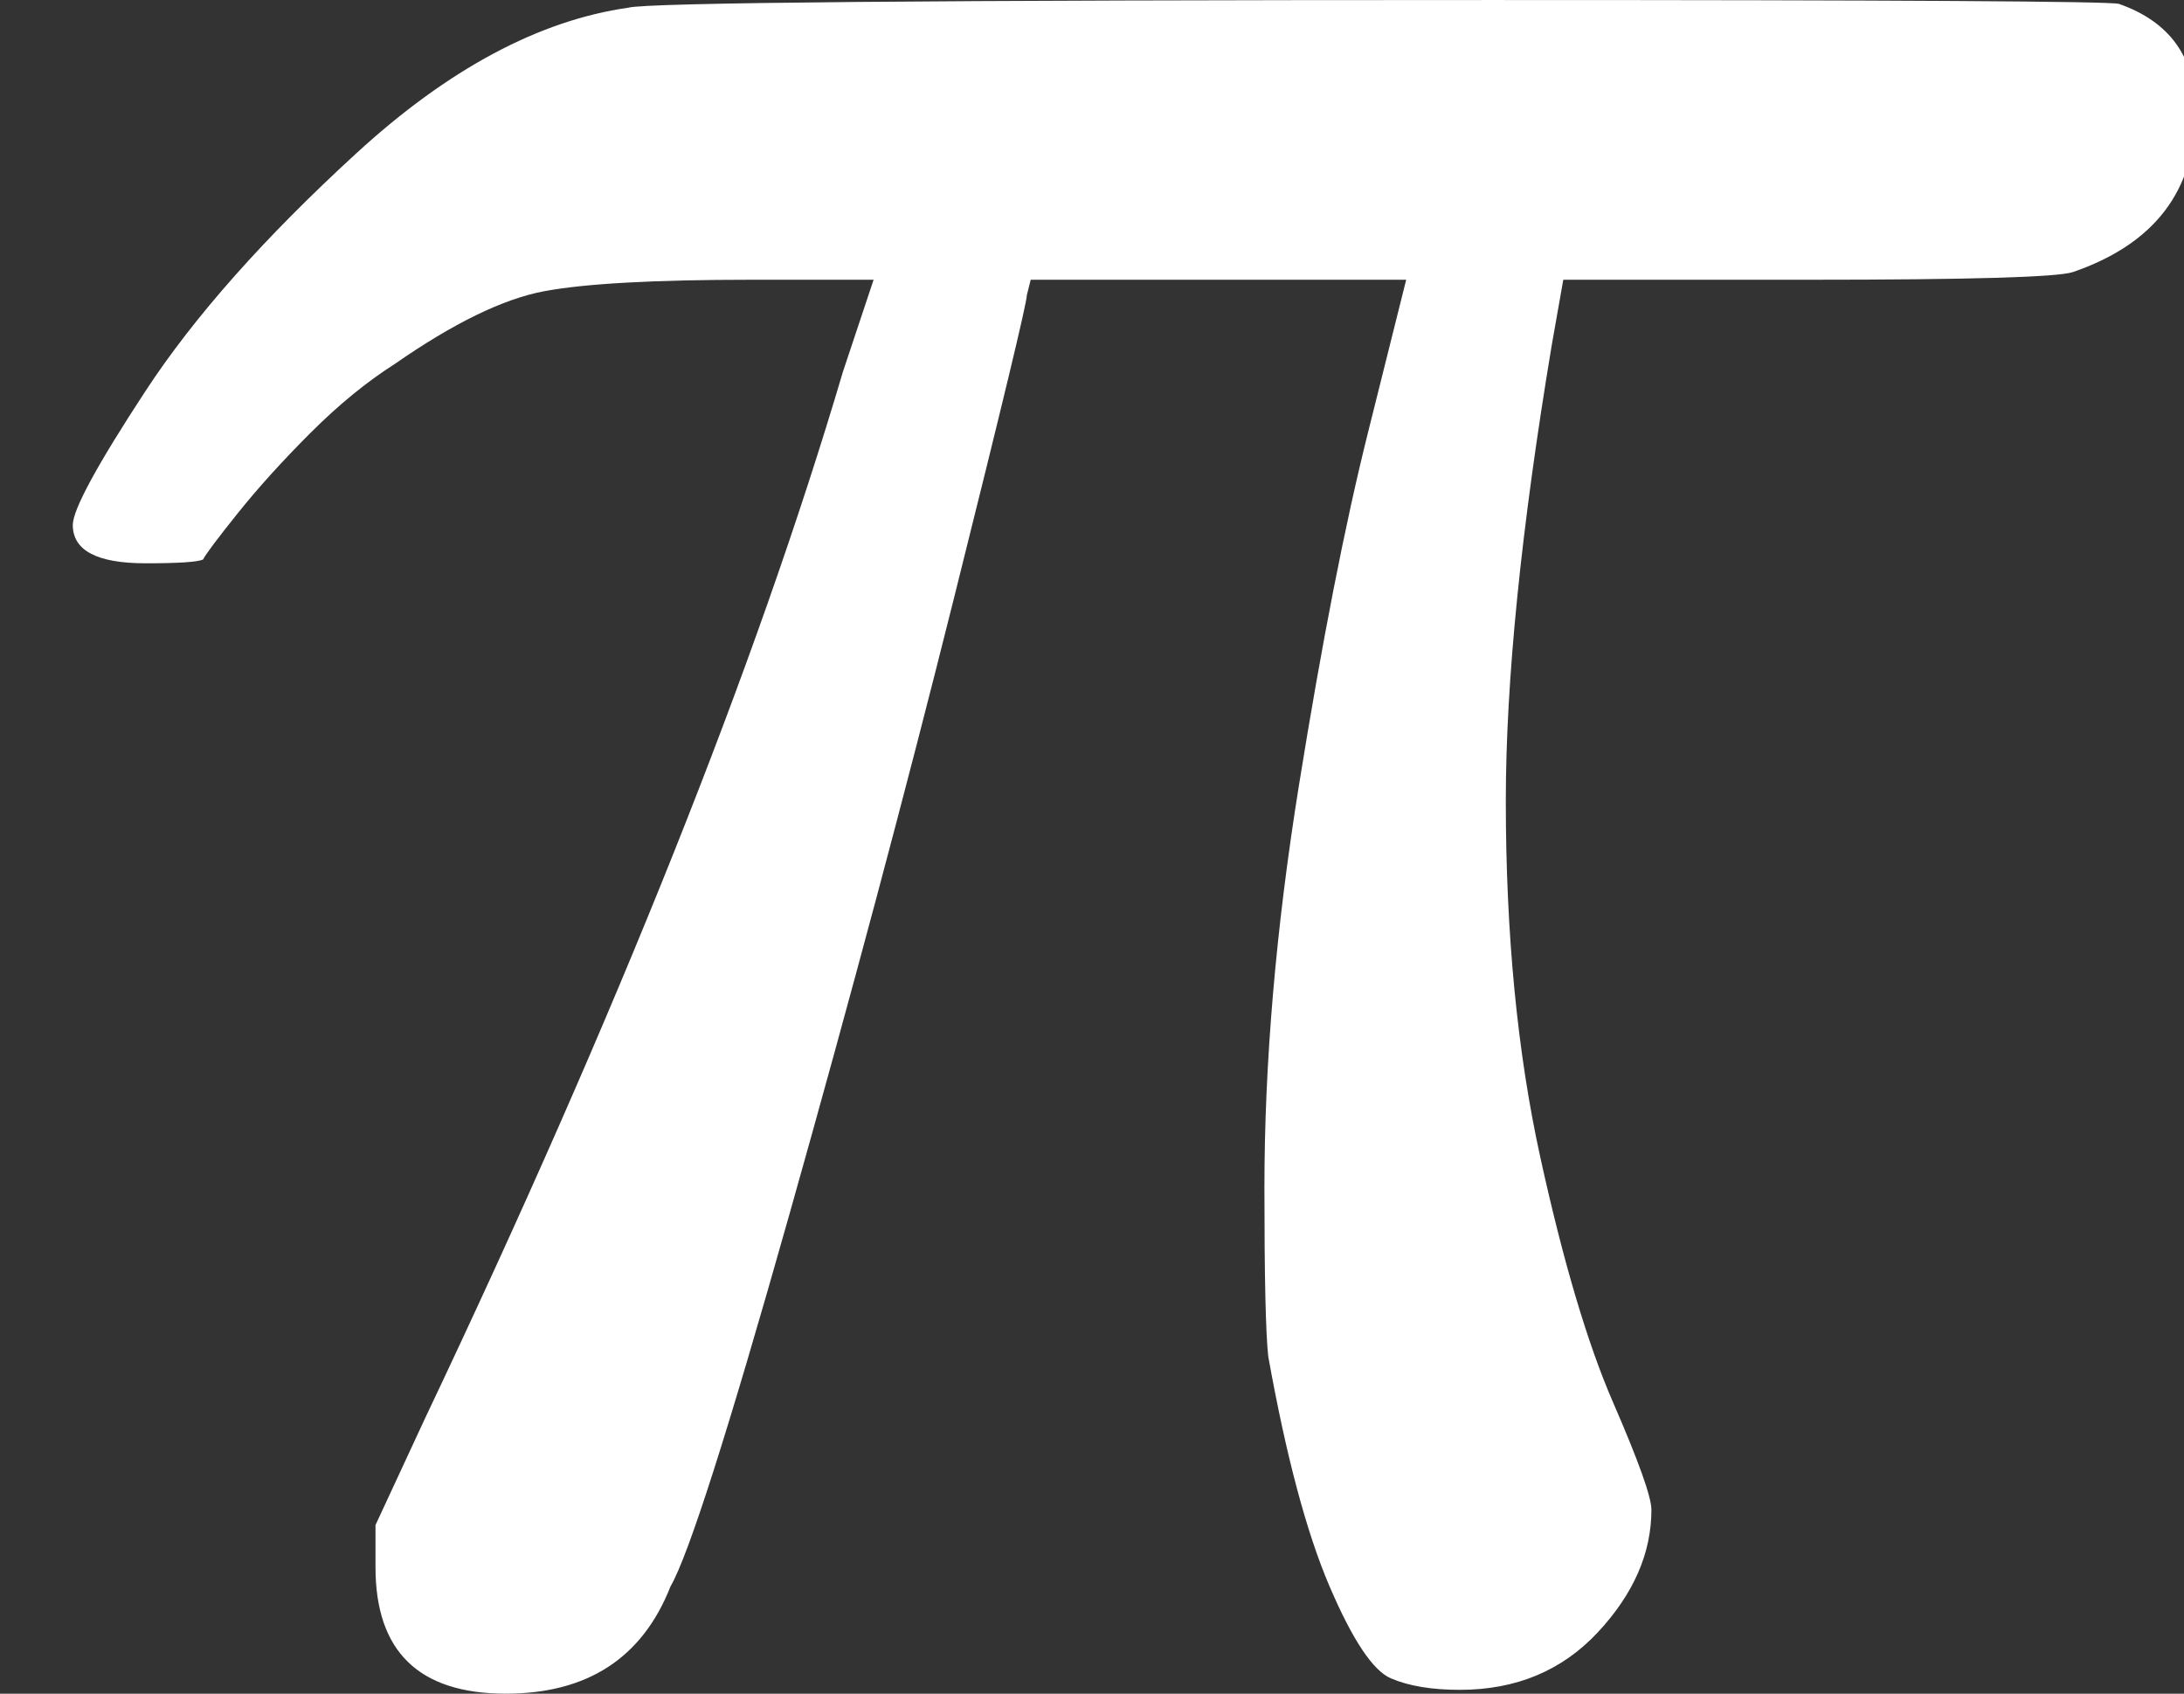 <?xml version="1.0" encoding="UTF-8" standalone="no" ?>
<svg xmlns="http://www.w3.org/2000/svg" width="154.128px" height="119.520px" viewBox="0 -1073.2 1419.3 1100.6" xmlns:xlink="http://www.w3.org/1999/xlink" aria-hidden="true" style=""><rect x="0" y="-1073.2" width="1419.3" height="1100.6" fill="#333333" stroke="none"/><defs><path id="MJX-313-TEX-I-1D70B" d="M132 -11Q98 -11 98 22V33L111 61Q186 219 220 334L228 358H196Q158 358 142 355T103 336Q92 329 81 318T62 297T53 285Q51 284 38 284Q19 284 19 294Q19 300 38 329T93 391T164 429Q171 431 389 431Q549 431 553 430Q573 423 573 402Q573 371 541 360Q535 358 472 358H408L405 341Q393 269 393 222Q393 170 402 129T421 65T431 37Q431 20 417 5T381 -10Q370 -10 363 -7T347 17T331 77Q330 86 330 121Q330 170 339 226T357 318T367 358H269L268 354Q268 351 249 275T206 114T175 17Q164 -11 132 -11Z"></path></defs><g stroke="#fff" fill="#fff" stroke-width="0" transform="scale(1,-1)"><g data-mml-node="math"><g data-mml-node="mstyle" transform="scale(2.49)"><g data-mml-node="mi"><use data-c="1D70B" xlink:href="#MJX-313-TEX-I-1D70B"></use></g></g></g></g></svg>